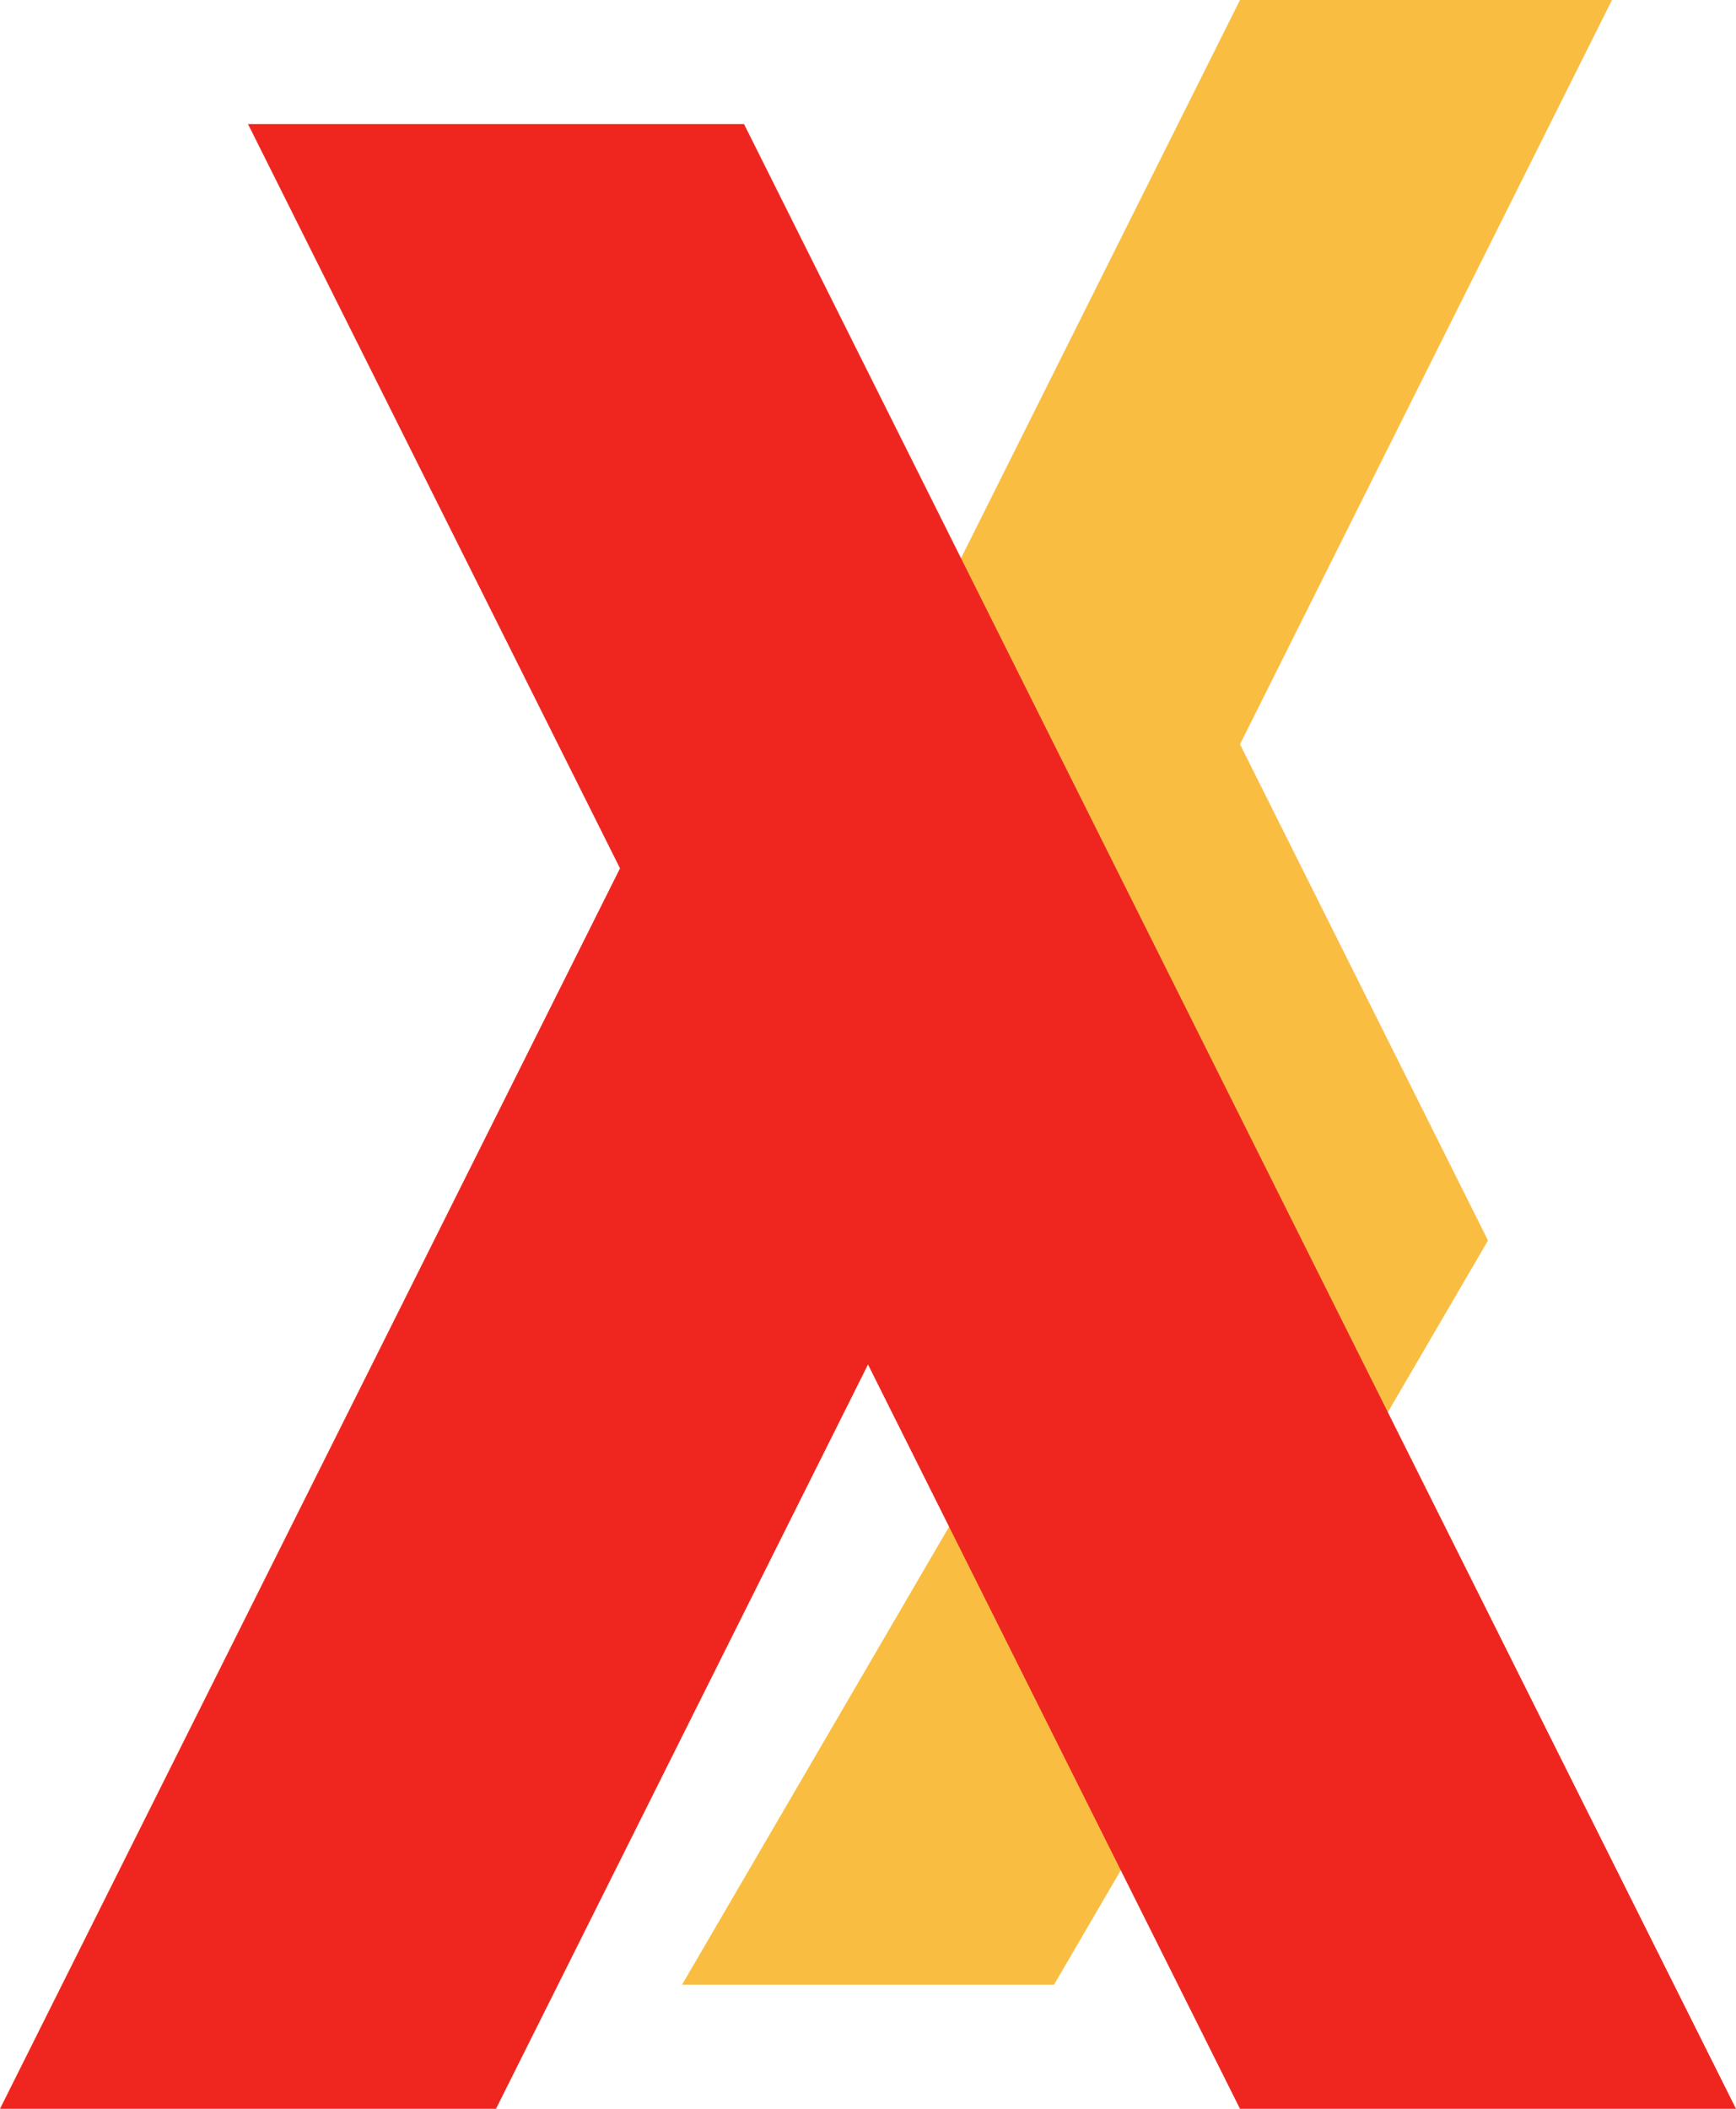 <svg xmlns="http://www.w3.org/2000/svg" width="140" height="170">
    <path d="M 55 160 h 30 l 35 -60 l -20 -40 l 30 -60 h -30 l -30 60 l 20 40 Z" fill="#f9be41"/>
    <path d="M 20 10 h 40 l 80 160 h -40 l -30 -60 l -30 60 h -40 l 50 -100 Z" fill="#ef2620"/>
</svg>
